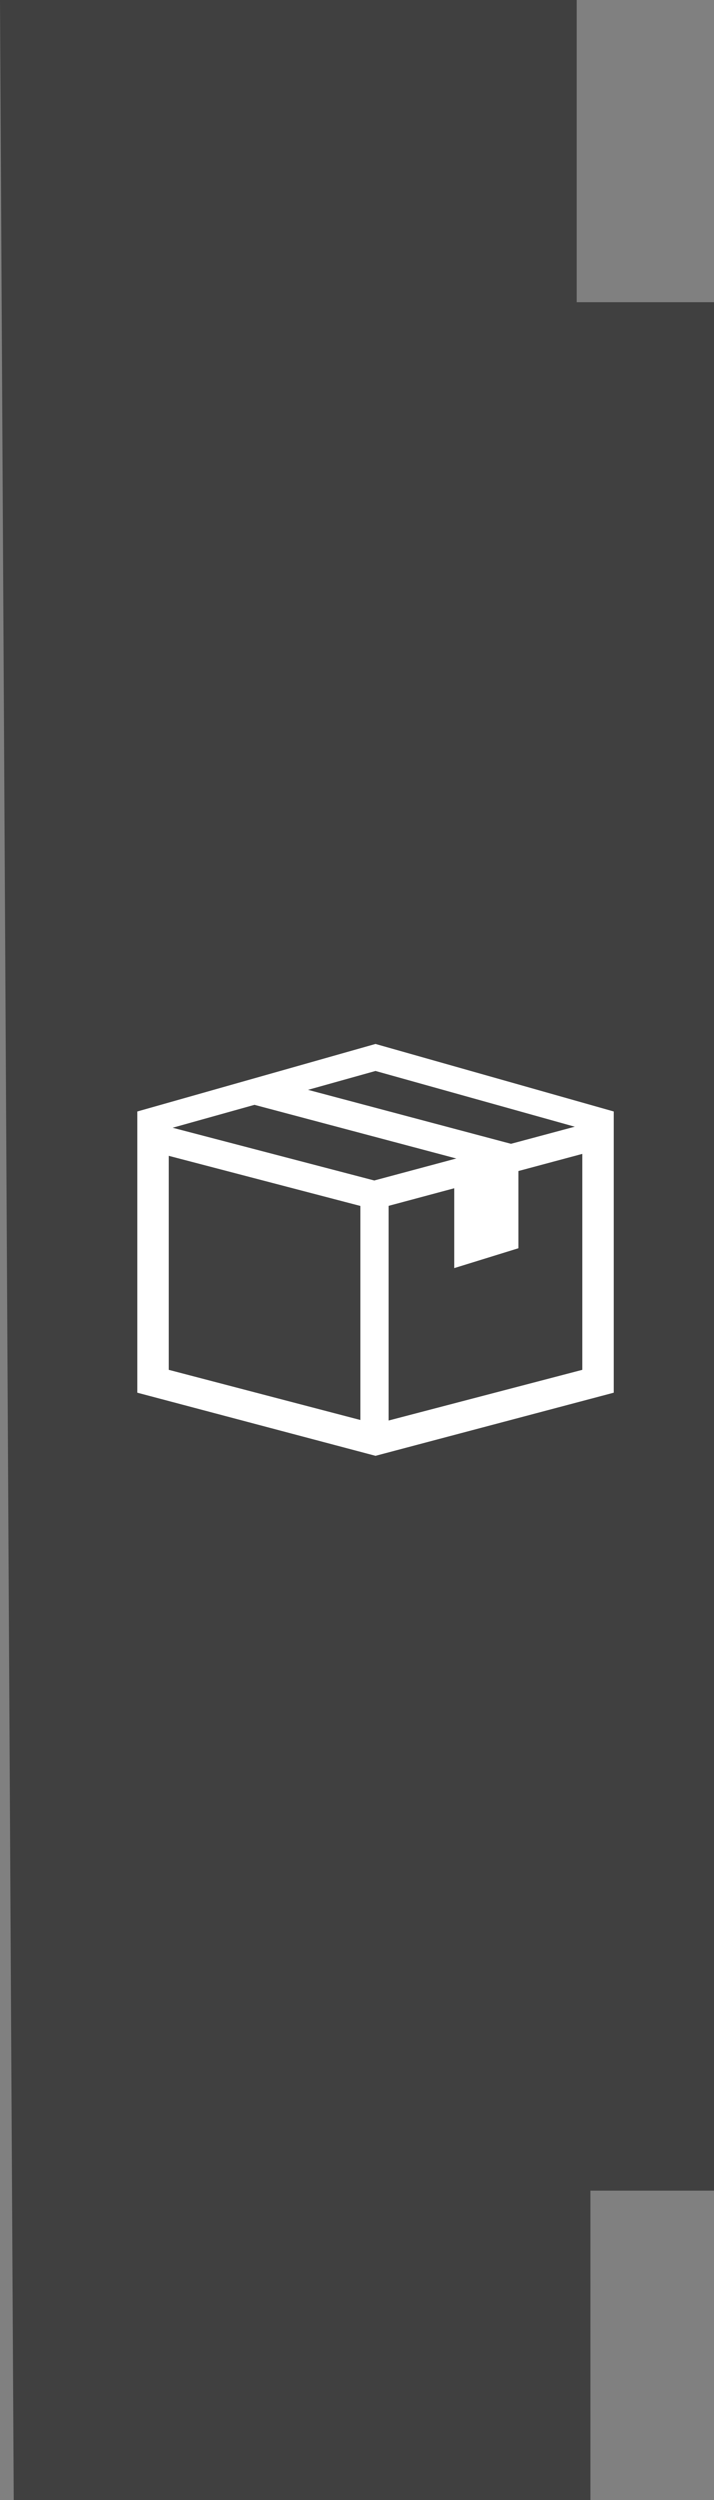 <svg viewBox="0 0 26 91" fill="none" xmlns="http://www.w3.org/2000/svg">
<rect x="0" y="0" width="26" height="91" fill="#808080" stroke="none"/>
<path d="M21 11V0H0L0.5 91H21.5V79.74H26V11H21Z" fill="currentColor" fill-opacity="0.5"/>
<path fill-rule="evenodd" clip-rule="evenodd" d="M5 40.458L13.674 38L22.349 40.458V50.694L13.674 52.992L5 50.694V40.458ZM6.145 41.089L13.674 38.983L21.204 41.089V49.862L13.674 51.832L6.145 49.862V41.089Z" fill="white"/>
<path d="M5.713 40.9L13.629 42.97L21.646 40.82L21.911 41.812L13.637 44.031L5.456 41.892L5.713 40.9Z" fill="white"/>
<path d="M14.151 43.758V52.256H13.123V43.758H14.151Z" fill="white"/>
<path d="M9.493 39.212L19.104 41.767L18.501 42.67L9.229 40.206L9.493 39.212Z" fill="white"/>
<path fill-rule="evenodd" clip-rule="evenodd" d="M16.541 43.115V46.159L18.878 45.436V42.286L16.541 43.115Z" fill="white"/>
</svg>
